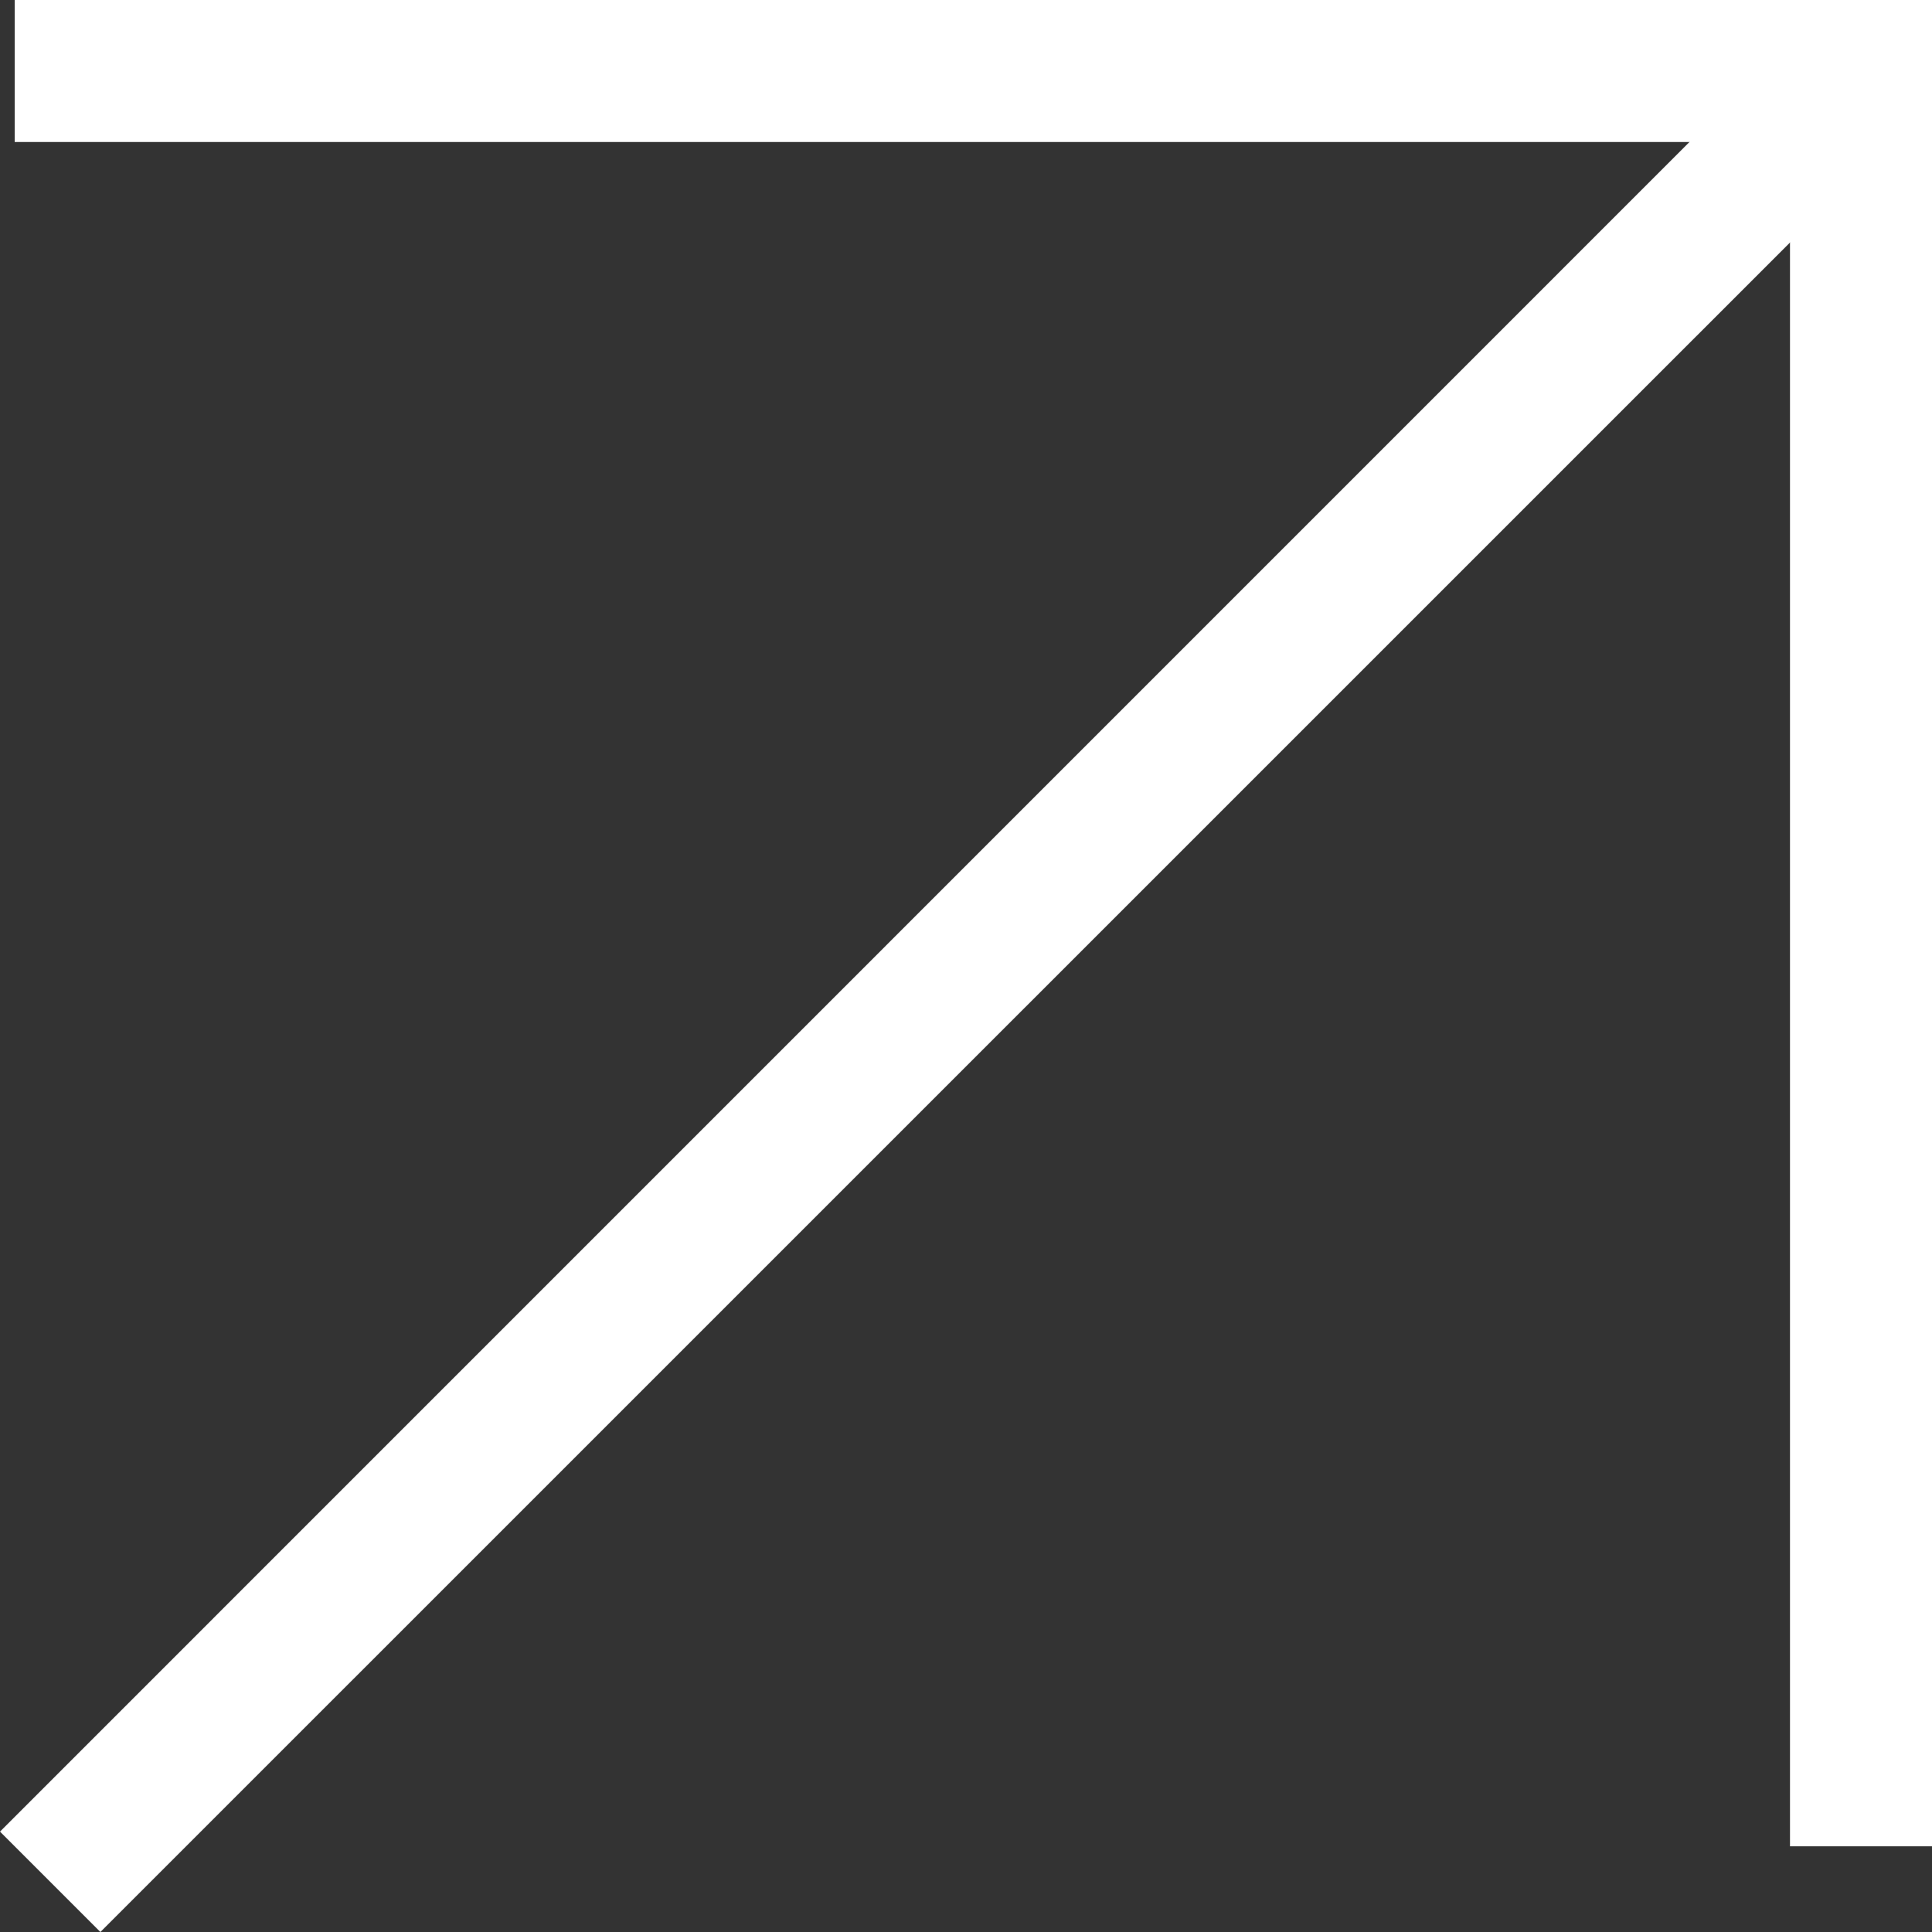 <svg width="28" height="28" fill="none" xmlns="http://www.w3.org/2000/svg">
    <rect width="100%" height="100%" fill="#333333" stroke="none"/>
    <path fill-rule="evenodd" clip-rule="evenodd" d="M25.942 2.058H.213V0H28v26.758h-2.058v-24.7z" fill="#fff"/>
    <path fill-rule="evenodd" clip-rule="evenodd" d="M0 26.545 26.243.3 27.7 1.757 1.455 28 0 26.545z" fill="#fff"/>
</svg>
